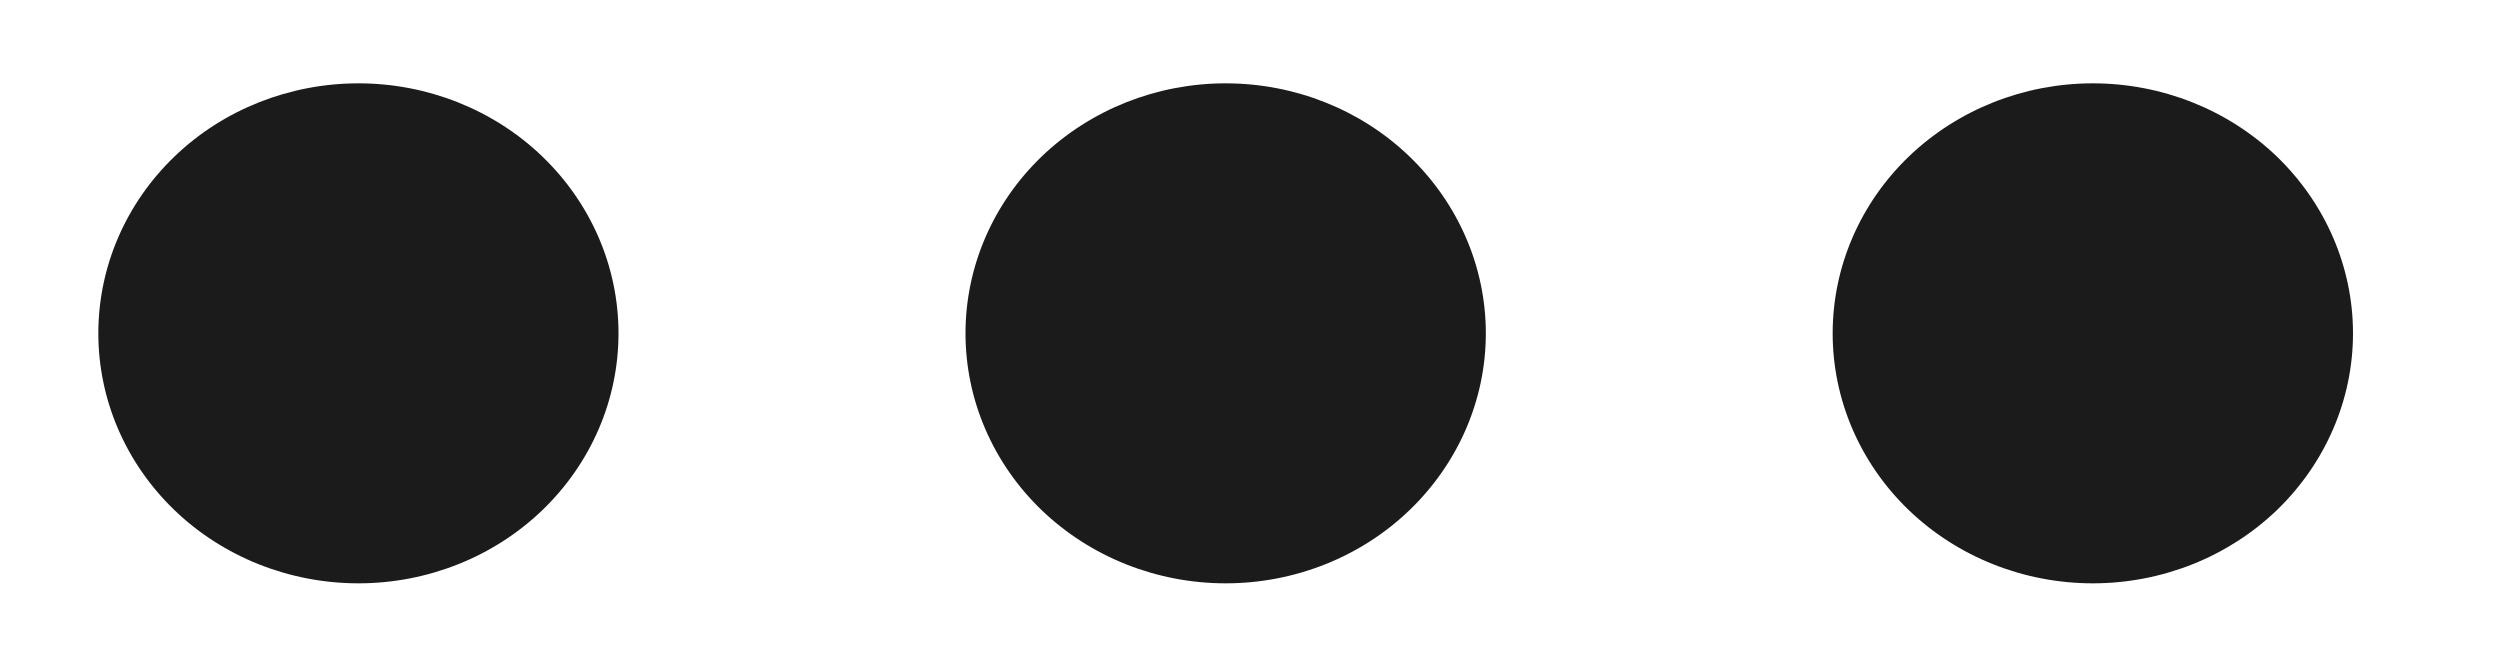 <svg width="15" height="4" viewBox="0 0 15 4" fill="none" xmlns="http://www.w3.org/2000/svg">
<path d="M2.151 3.5C1.737 3.5 1.339 3.342 1.047 3.061C0.754 2.779 0.59 2.398 0.59 2C0.59 1.602 0.754 1.221 1.047 0.939C1.339 0.658 1.737 0.5 2.151 0.5C2.564 0.5 2.962 0.658 3.254 0.939C3.547 1.221 3.711 1.602 3.711 2C3.711 2.398 3.547 2.779 3.254 3.061C2.962 3.342 2.564 3.5 2.151 3.5ZM7.354 3.5C6.94 3.5 6.543 3.342 6.25 3.061C5.957 2.779 5.793 2.398 5.793 2C5.793 1.602 5.957 1.221 6.25 0.939C6.543 0.658 6.94 0.5 7.354 0.5C7.768 0.5 8.165 0.658 8.457 0.939C8.75 1.221 8.915 1.602 8.915 2C8.915 2.398 8.75 2.779 8.457 3.061C8.165 3.342 7.768 3.5 7.354 3.5ZM12.557 3.5C12.143 3.5 11.746 3.342 11.453 3.061C11.16 2.779 10.996 2.398 10.996 2C10.996 1.602 11.16 1.221 11.453 0.939C11.746 0.658 12.143 0.5 12.557 0.5C12.971 0.5 13.368 0.658 13.661 0.939C13.953 1.221 14.118 1.602 14.118 2C14.118 2.398 13.953 2.779 13.661 3.061C13.368 3.342 12.971 3.5 12.557 3.5Z" fill="#1B1B1B"/>
</svg>
